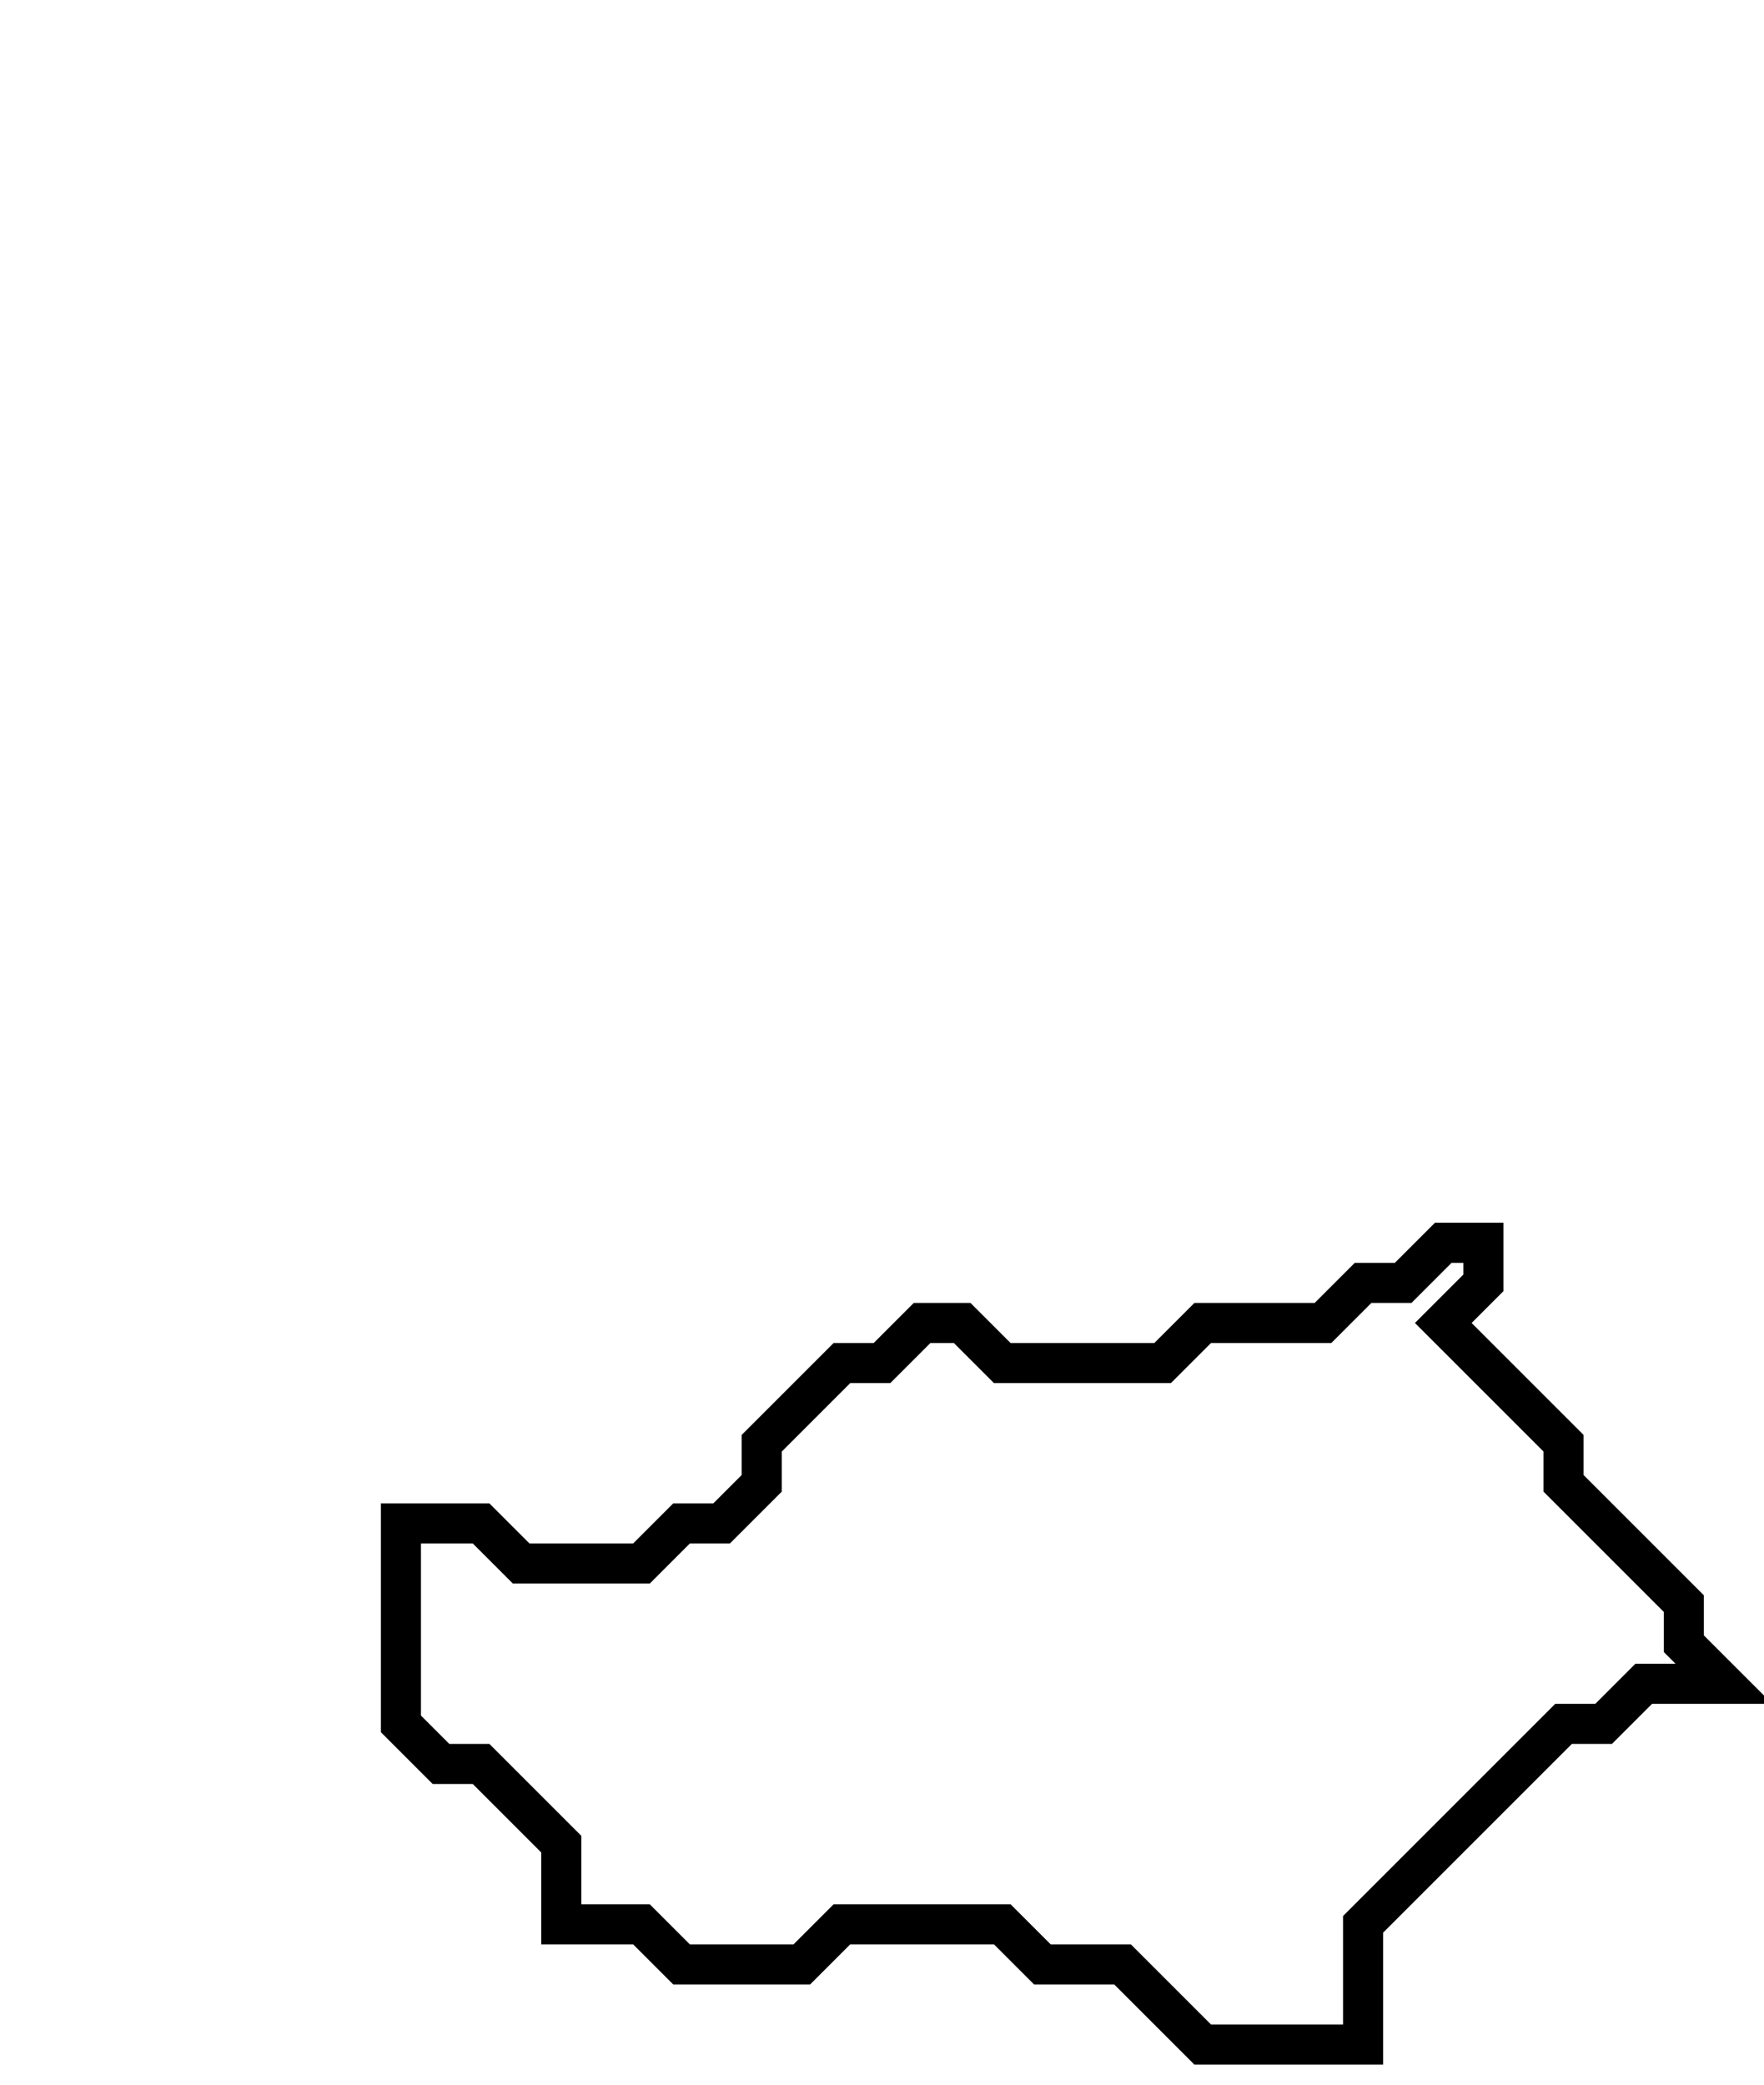 <svg xmlns="http://www.w3.org/2000/svg" width="44" height="52">
  <path d="M 36,31 L 35,32 L 34,32 L 33,33 L 30,33 L 29,34 L 25,34 L 24,33 L 23,33 L 22,34 L 21,34 L 19,36 L 19,37 L 18,38 L 17,38 L 16,39 L 13,39 L 12,38 L 10,38 L 10,43 L 11,44 L 12,44 L 14,46 L 14,48 L 16,48 L 17,49 L 20,49 L 21,48 L 25,48 L 26,49 L 28,49 L 30,51 L 34,51 L 34,48 L 39,43 L 40,43 L 41,42 L 43,42 L 42,41 L 42,40 L 39,37 L 39,36 L 36,33 L 37,32 L 37,31 Z" fill="none" stroke="black" stroke-width="1"/>
</svg>